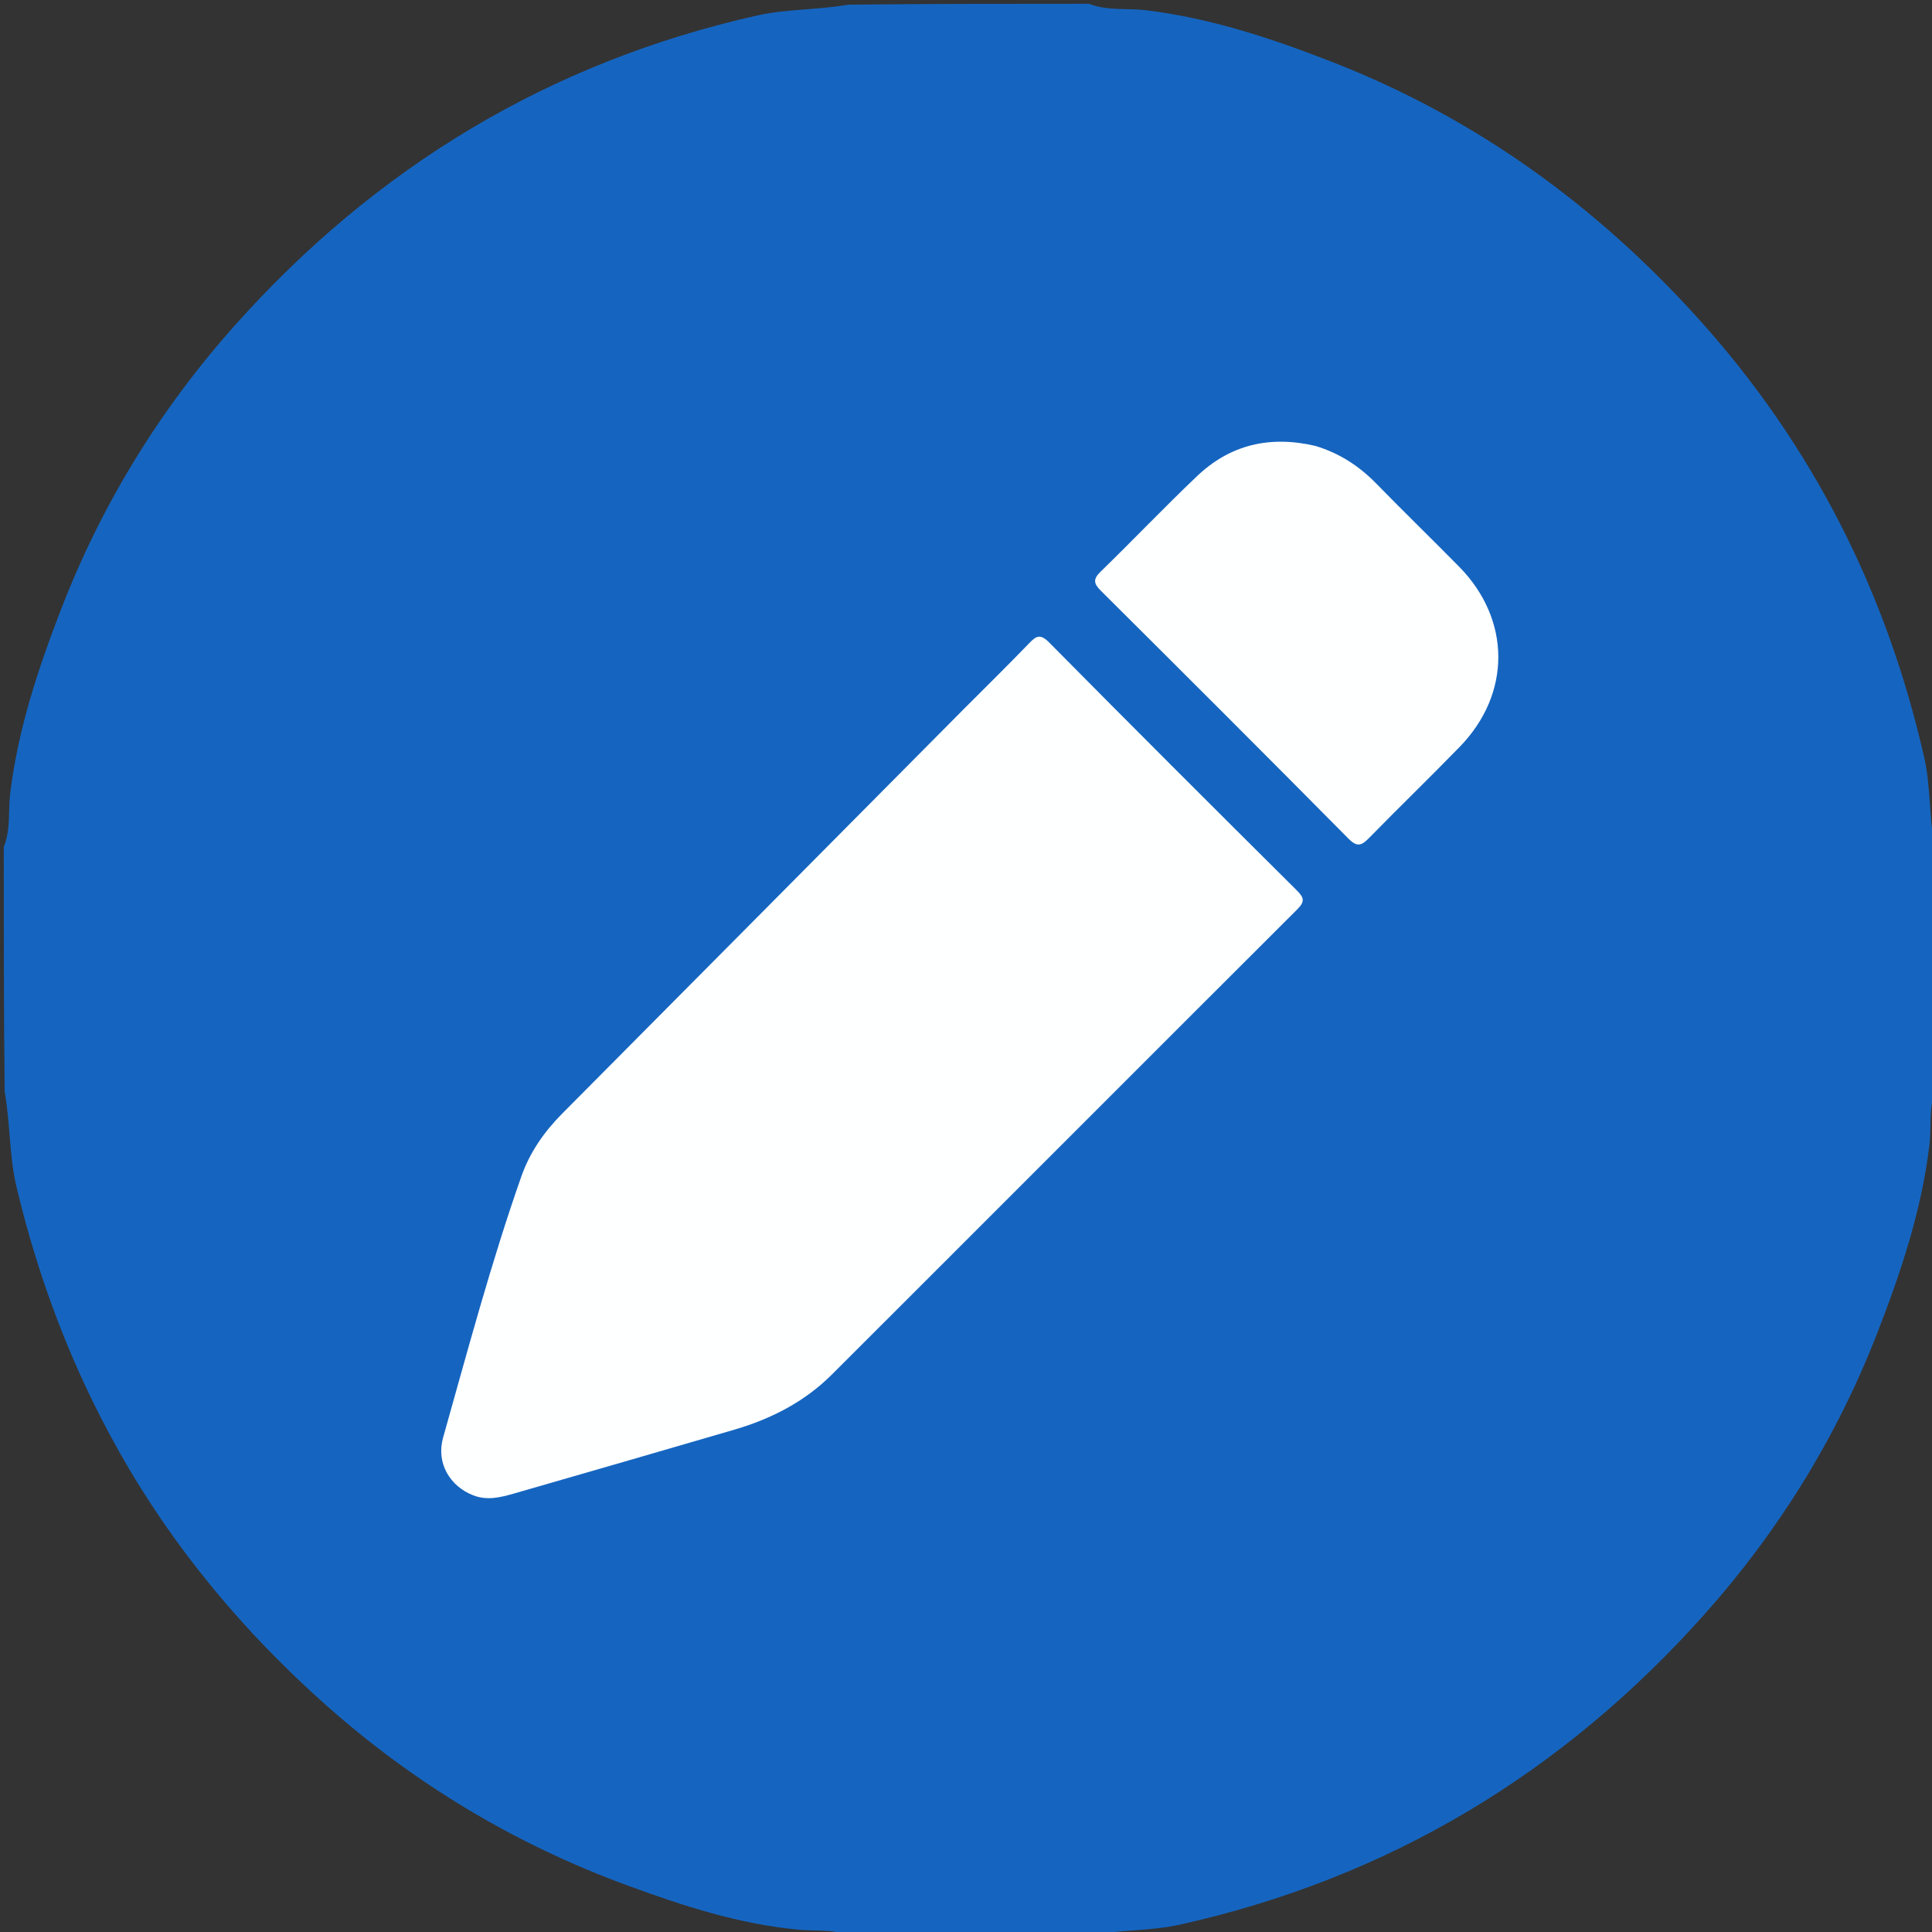<svg version="1.1" id="Layer_1" xmlns="http://www.w3.org/2000/svg" xmlns:xlink="http://www.w3.org/1999/xlink" x="0px" y="0px"
	 width="100%" viewBox="0 0 512 512" enable-background="new 0 0 512 512" xml:space="preserve">
<rect x="0" y="0" width="512" height="512" fill="#333333" stroke="none"/>
<path fill="#1565C0" opacity="1" stroke="none" 
	d="
M224.705,1.242 
	C246.021,1 267.042,1 288.531,1 
	C293.69,2.952 298.713,2.111 303.566,2.698 
	C320.901,4.795 337.288,10.251 353.422,16.571 
	C391.178,31.36 423.152,54.581 450.16,84.535 
	C480.299,117.964 500.033,156.951 509.962,200.877 
	C511.714,208.627 511.16,216.62 512.758,224.704 
	C513,246.021 513,267.042 513,288.531 
	C511.049,293.688 511.89,298.71 511.303,303.562 
	C509.205,320.892 503.725,337.265 497.44,353.409 
	C486.703,380.988 471.298,405.844 451.675,427.846 
	C414.151,469.922 367.953,497.741 312.705,510.043 
	C305.101,511.735 297.263,511.382 289.295,512.758 
	C267.979,513 246.958,513 225.469,513 
	C220.767,511.183 216.218,511.8 211.82,511.401 
	C195.891,509.956 180.855,505.025 166.015,499.568 
	C136.465,488.703 109.806,472.701 86.329,451.818 
	C64.563,432.458 46.017,410.302 31.613,384.769 
	C19.151,362.679 10.282,339.296 4.408,314.682 
	C2.433,306.408 2.749,297.919 1.242,289.295 
	C1,267.646 1,246.292 1,224.469 
	C2.898,219.655 2.141,214.975 2.681,210.46 
	C4.713,193.446 10.054,177.338 16.183,161.476 
	C26.986,133.522 42.52,108.297 62.42,86.028 
	C99.791,44.207 145.738,16.433 200.696,4.096 
	C208.493,2.346 216.541,2.689 224.705,1.242 
z"/>
<path fill="#FEFFFF" opacity="1" stroke="none" 
	d="
M255.161,188.161 
	C261.174,182.133 267.001,176.416 272.663,170.542 
	C274.546,168.589 275.619,167.82 278.03,170.257 
	C299.813,192.281 321.736,214.166 343.709,236.002 
	C345.68,237.961 345.794,238.987 343.759,241.017 
	C302.611,282.069 261.569,323.227 220.432,364.288 
	C213.22,371.487 204.354,376.031 194.62,378.872 
	C175.158,384.551 155.689,390.201 136.205,395.804 
	C132.693,396.813 129.146,397.715 125.449,396.293 
	C119.214,393.895 115.531,387.692 117.422,380.994 
	C123.967,357.806 130.17,334.505 138.167,311.756 
	C140.394,305.422 144.186,299.947 148.962,295.141 
	C184.301,259.587 219.6,223.993 255.161,188.161 
z"/>
<path fill="#FEFFFF" opacity="1" stroke="none" 
	d="
M348.578,118.17 
	C355.162,120.161 360.315,123.626 364.826,128.252 
	C372.028,135.638 379.441,142.818 386.676,150.173 
	C400.449,164.175 400.553,183.809 386.852,197.907 
	C378.967,206.021 370.825,213.886 362.911,221.973 
	C360.977,223.951 359.792,224.702 357.396,222.283 
	C335.616,200.292 313.719,178.416 291.774,156.591 
	C289.791,154.619 289.63,153.479 291.716,151.452 
	C300.308,143.104 308.57,134.413 317.252,126.161 
	C325.974,117.871 336.451,115.344 348.578,118.17 
z"/>
</svg>
